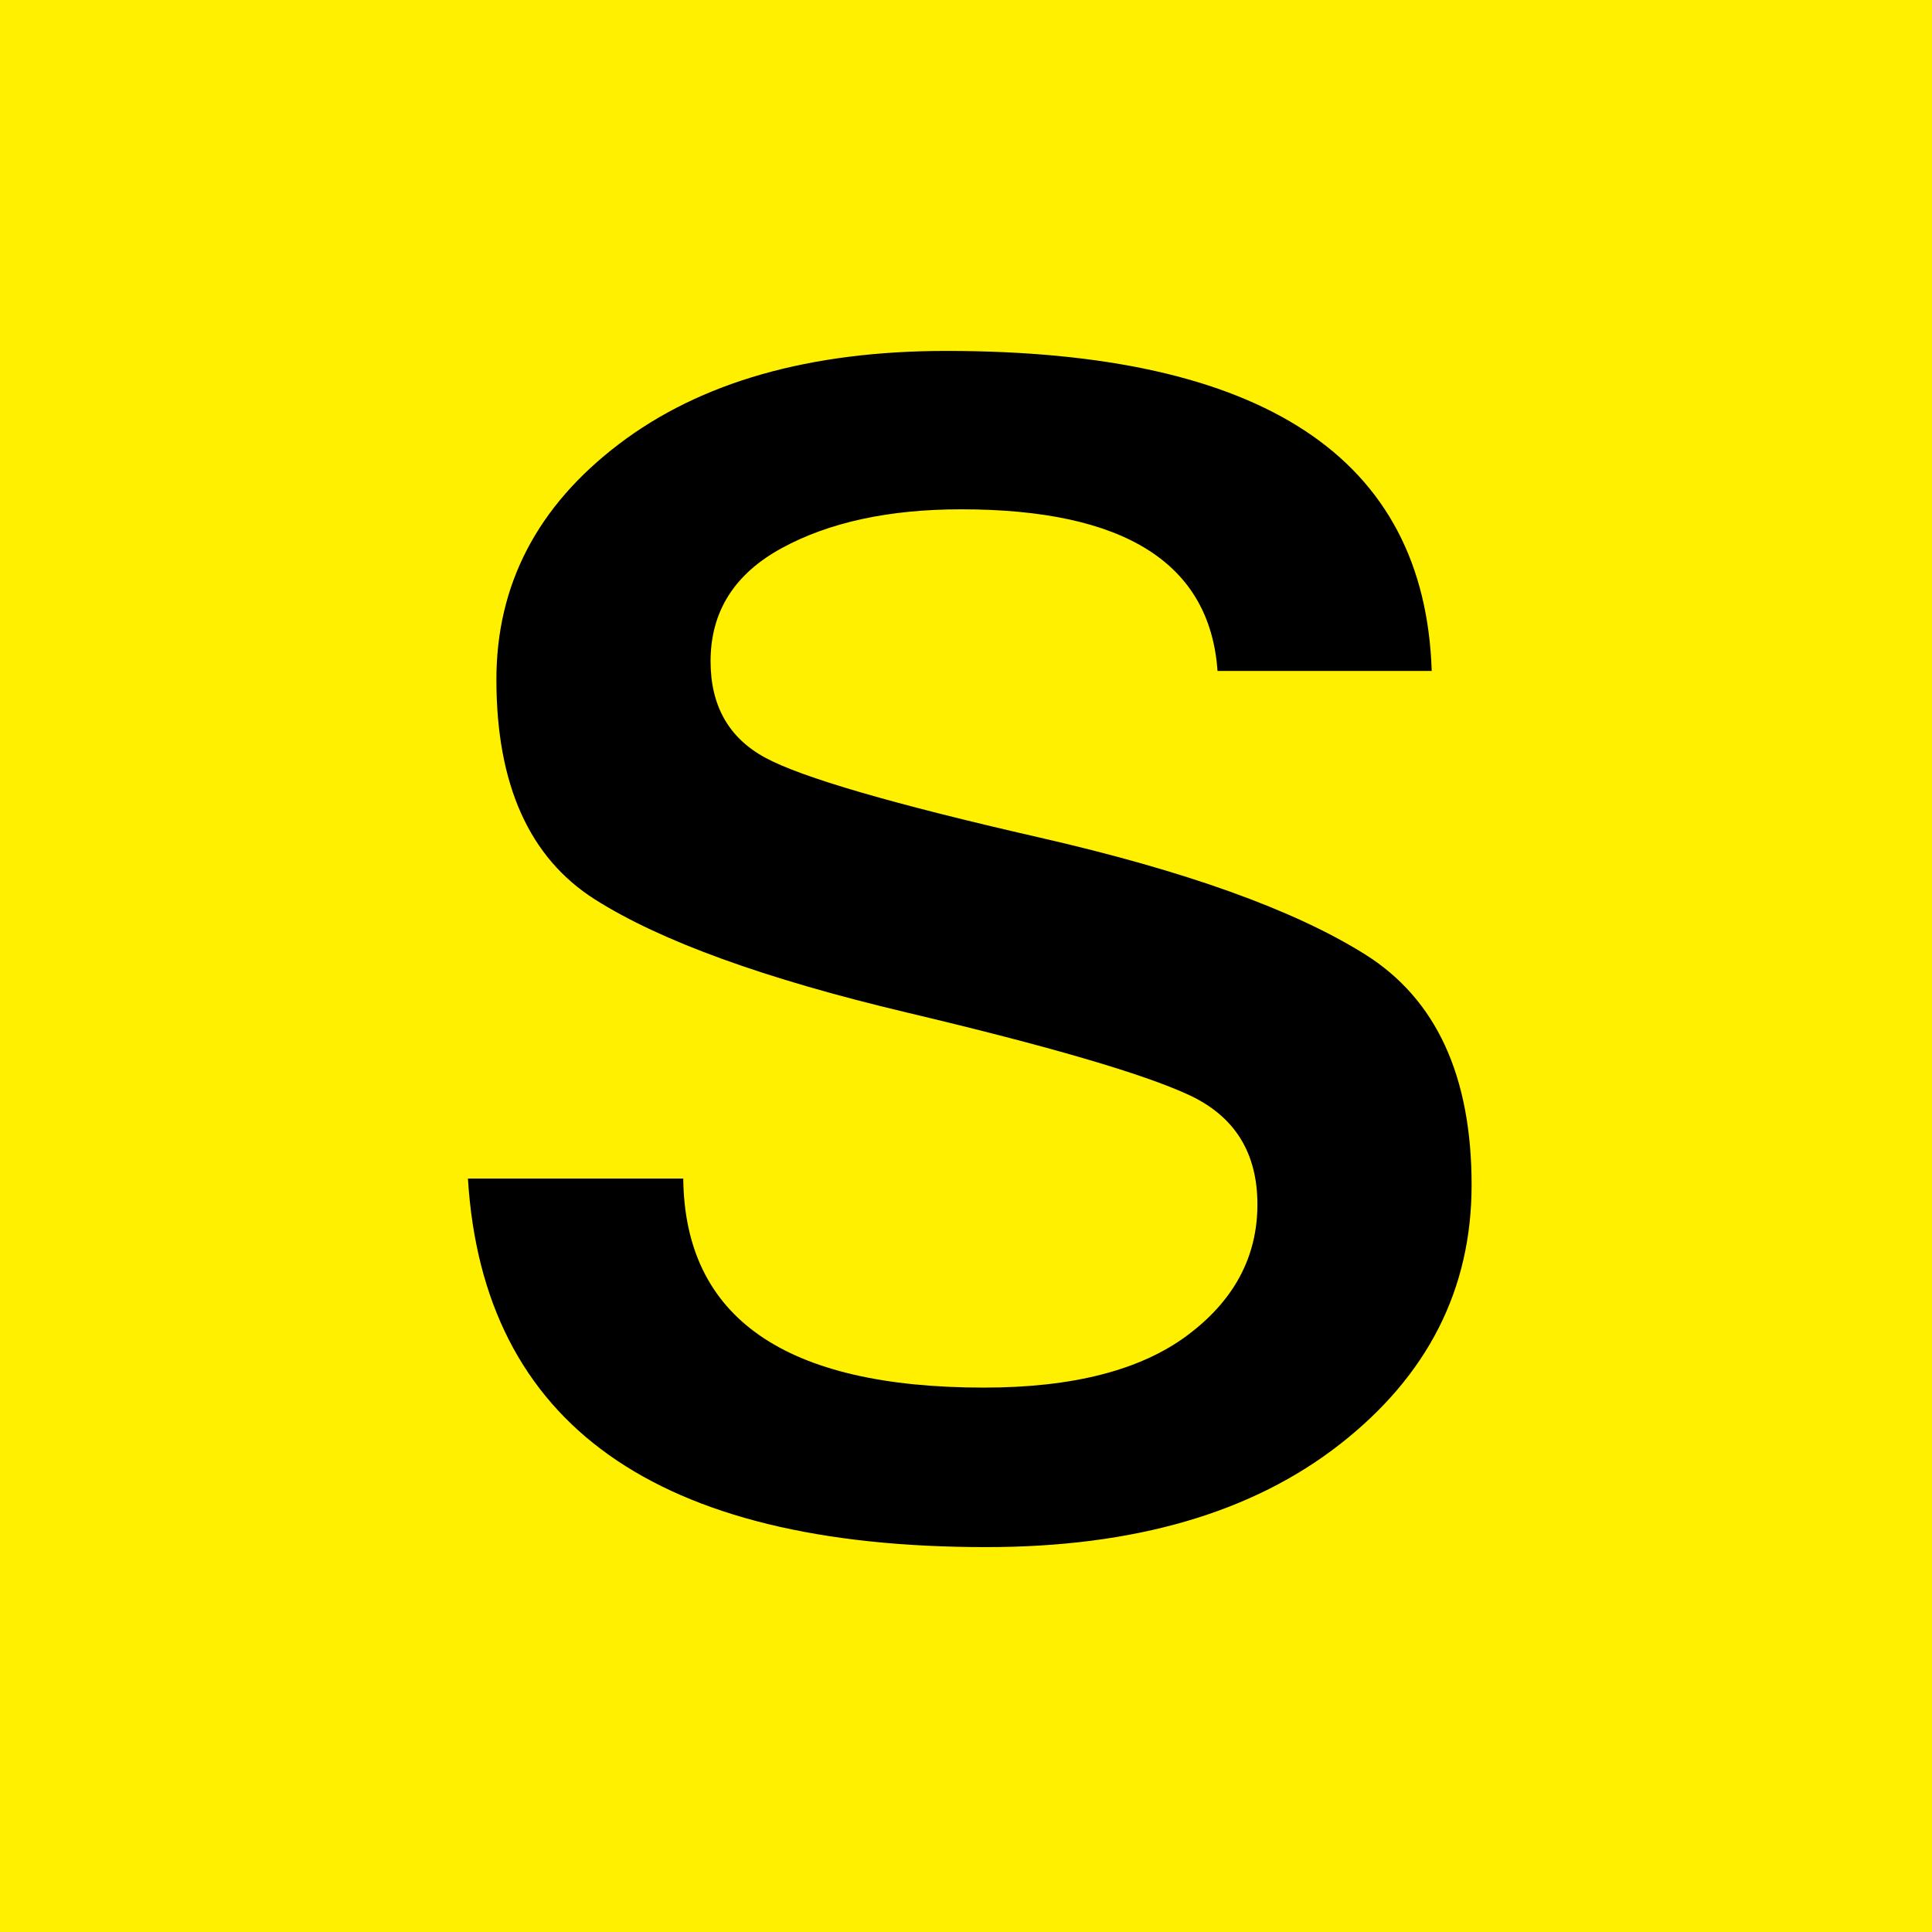 <?xml version="1.0" encoding="UTF-8"?>
<svg xmlns="http://www.w3.org/2000/svg" width="512" height="512" viewBox="0 0 512 512">
<title>Sahibinden @Olive</title>
<defs>
    <style>
      .cls-1 {
        fill: #fff000;
      }

      .cls-2 {
        fill-rule: evenodd;
      }
    </style>
  </defs>
  <rect id="bg" class="cls-1" width="512" height="512"/>
  <path id="s" class="cls-2" d="M355.117,382.722q34.87-27.268,34.871-68.683,0-43.407-28.229-61.115t-86.346-30.986Q217.291,208.657,202.8,200.8t-14.492-25.559q0-19.705,18.869-29.987t47.551-10.281q64.908,0,67.93,42.838h56.759Q376.7,93,250.807,93q-54.343,0-86.8,24.7t-32.455,62.4q0,41.7,26.115,58.26t82.723,29.986Q297,281.771,315.114,290.192t18.115,28.987q0,20.85-18.568,34.7T260.77,367.729q-79.1,0-79.7-55.4H124.005Q130.041,410,261.374,410,320.246,410,355.117,382.722Z"/>
</svg>
